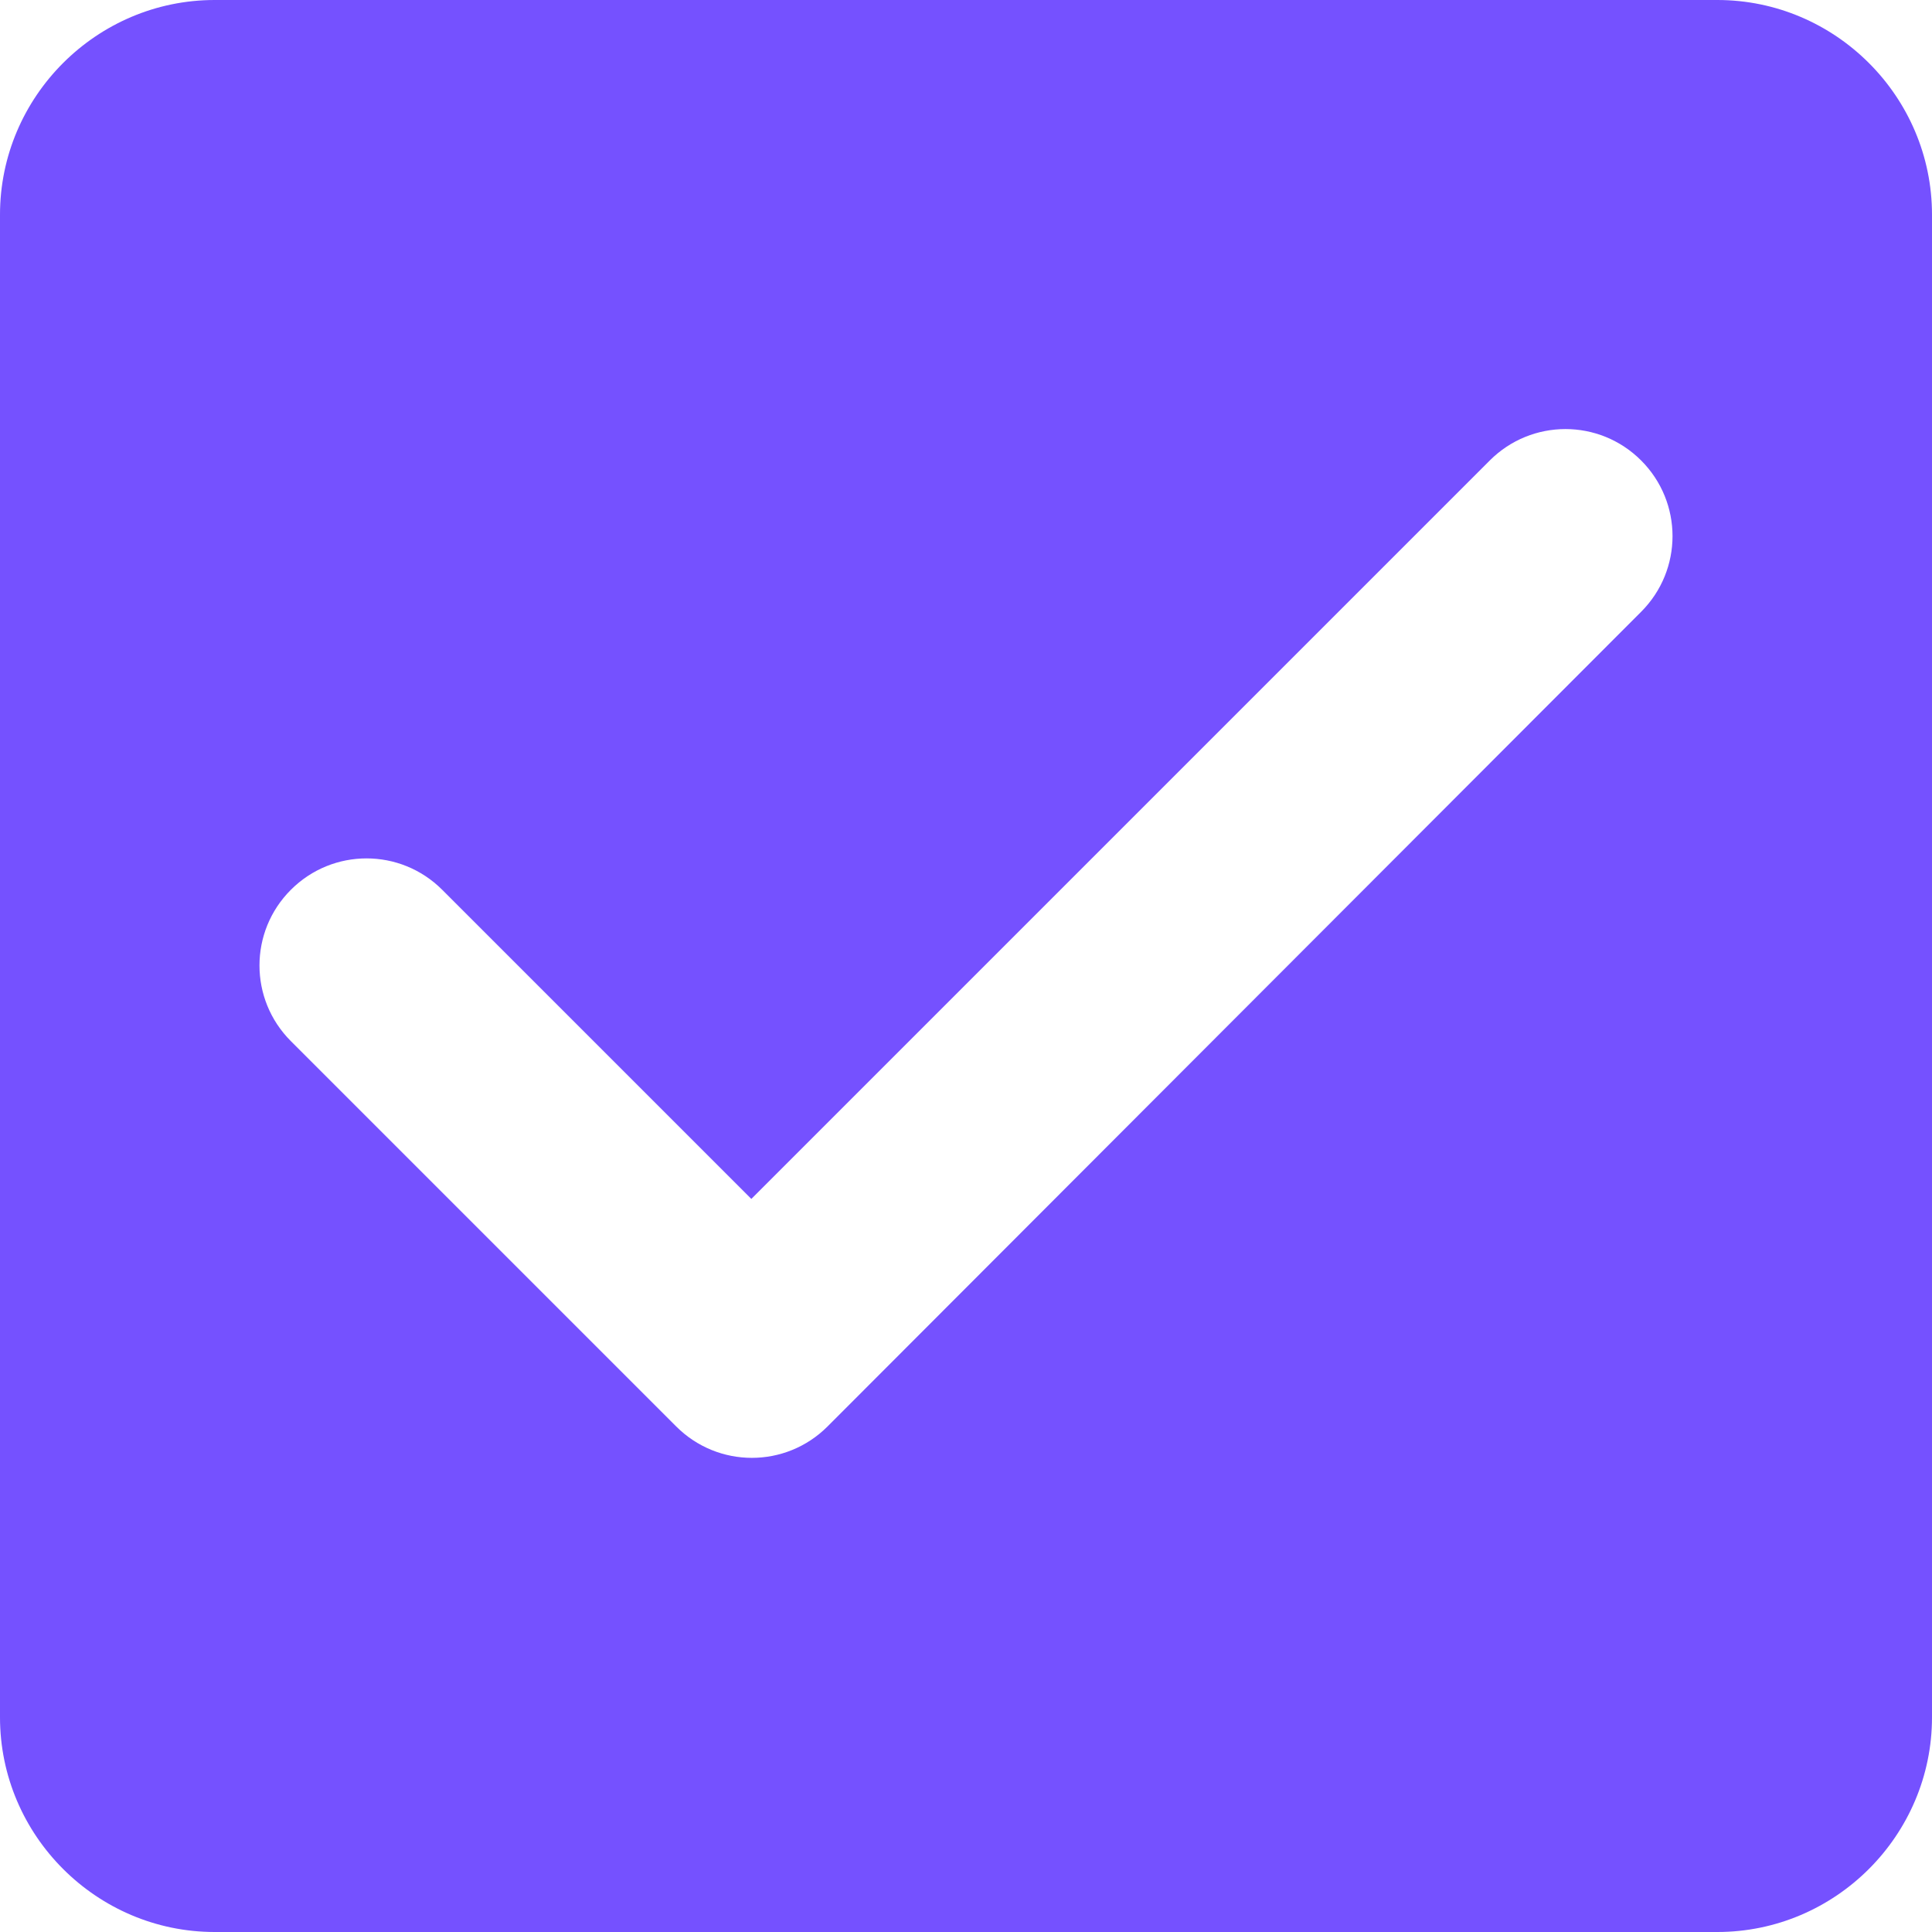 <svg width="18" height="18" viewBox="0 0 18 18" fill="none" xmlns="http://www.w3.org/2000/svg">
<path id="Vector" d="M16 0H2C0.9 0 0 0.9 0 2V16C0 17.1 0.9 18 2 18H16C17.1 18 18 17.1 18 16V2C18 0.9 17.1 0 16 0ZM7.71 13.29C7.32 13.68 6.69 13.68 6.3 13.29L2.71 9.7C2.32 9.31 2.32 8.68 2.71 8.29C3.1 7.9 3.73 7.9 4.12 8.29L7 11.17L13.88 4.29C14.27 3.9 14.9 3.9 15.29 4.29C15.68 4.68 15.68 5.31 15.29 5.7L7.71 13.29Z" fill="#7551FF"/>
</svg>
